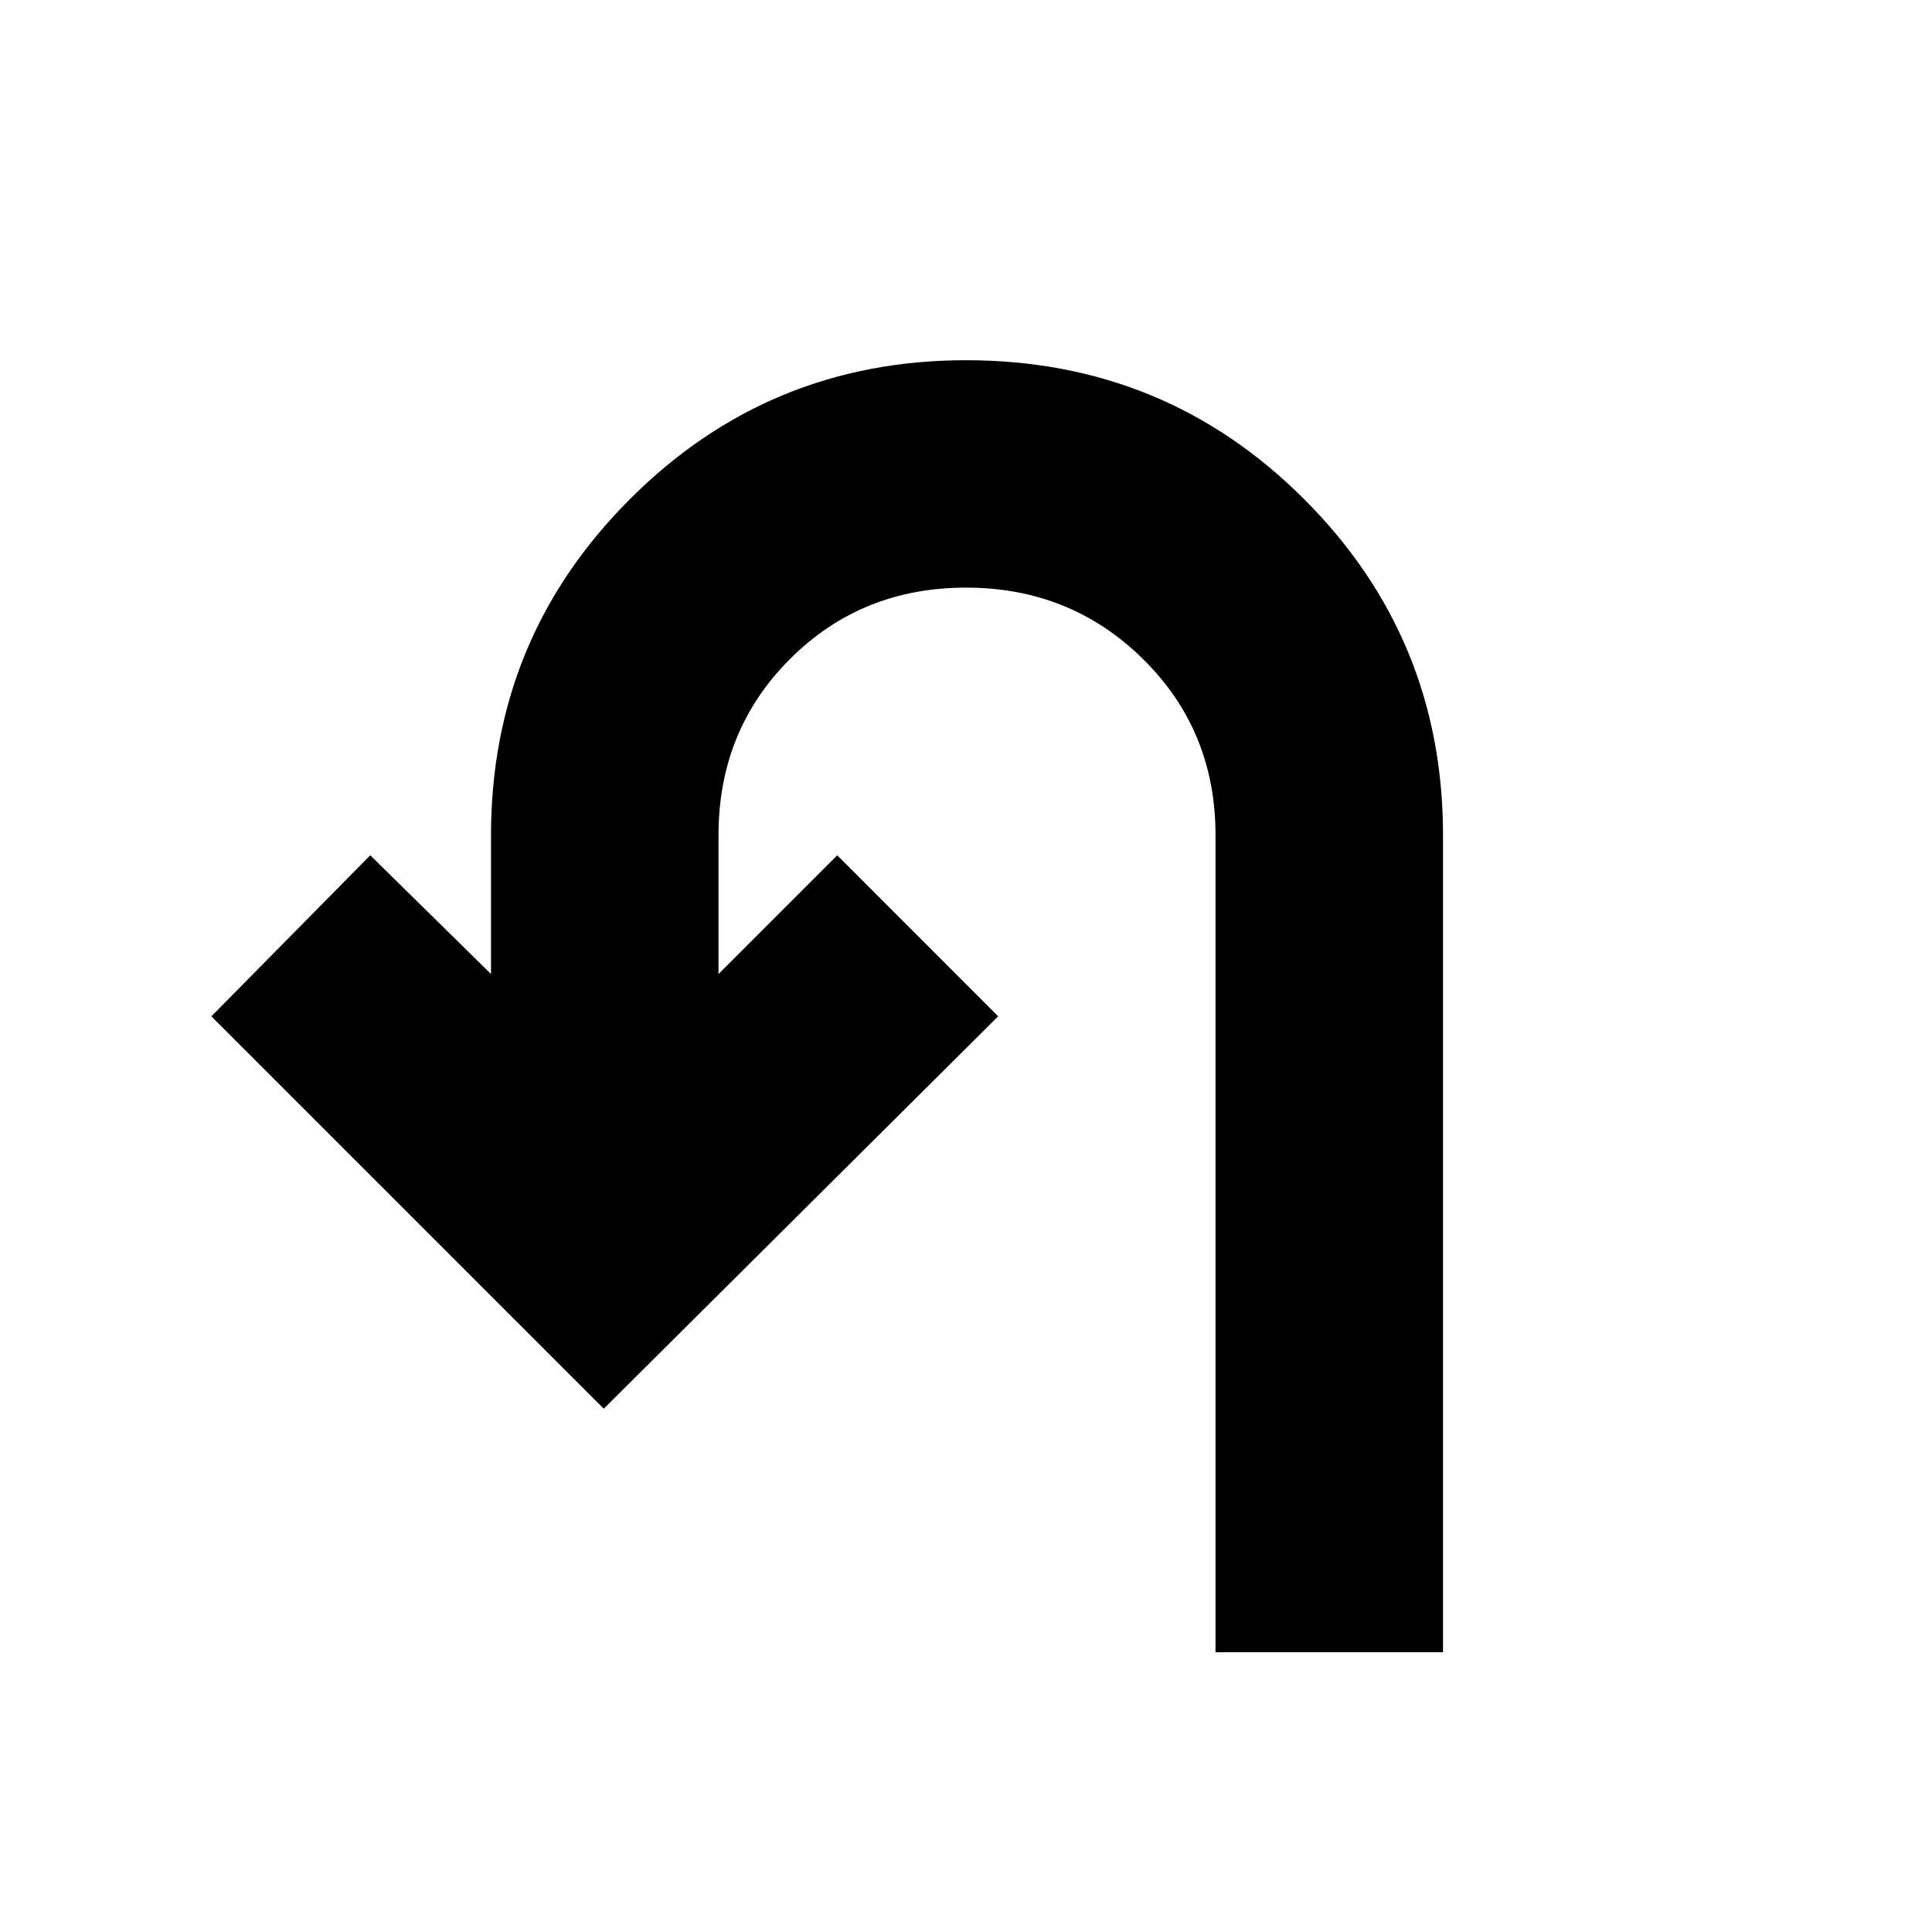 <svg xmlns="http://www.w3.org/2000/svg" height="20" width="20"><path d="M12.583 17.104V8.646q0-1.084-.75-1.823-.75-.74-1.833-.74t-1.823.74q-.739.739-.739 1.823v1.437l1.229-1.229 1.666 1.667-4.083 4.062-4.062-4.062 1.645-1.667 1.25 1.229V8.646q0-2.042 1.438-3.479Q7.958 3.729 10 3.729q2.062 0 3.5 1.438 1.438 1.437 1.438 3.479v8.458Z"/></svg>